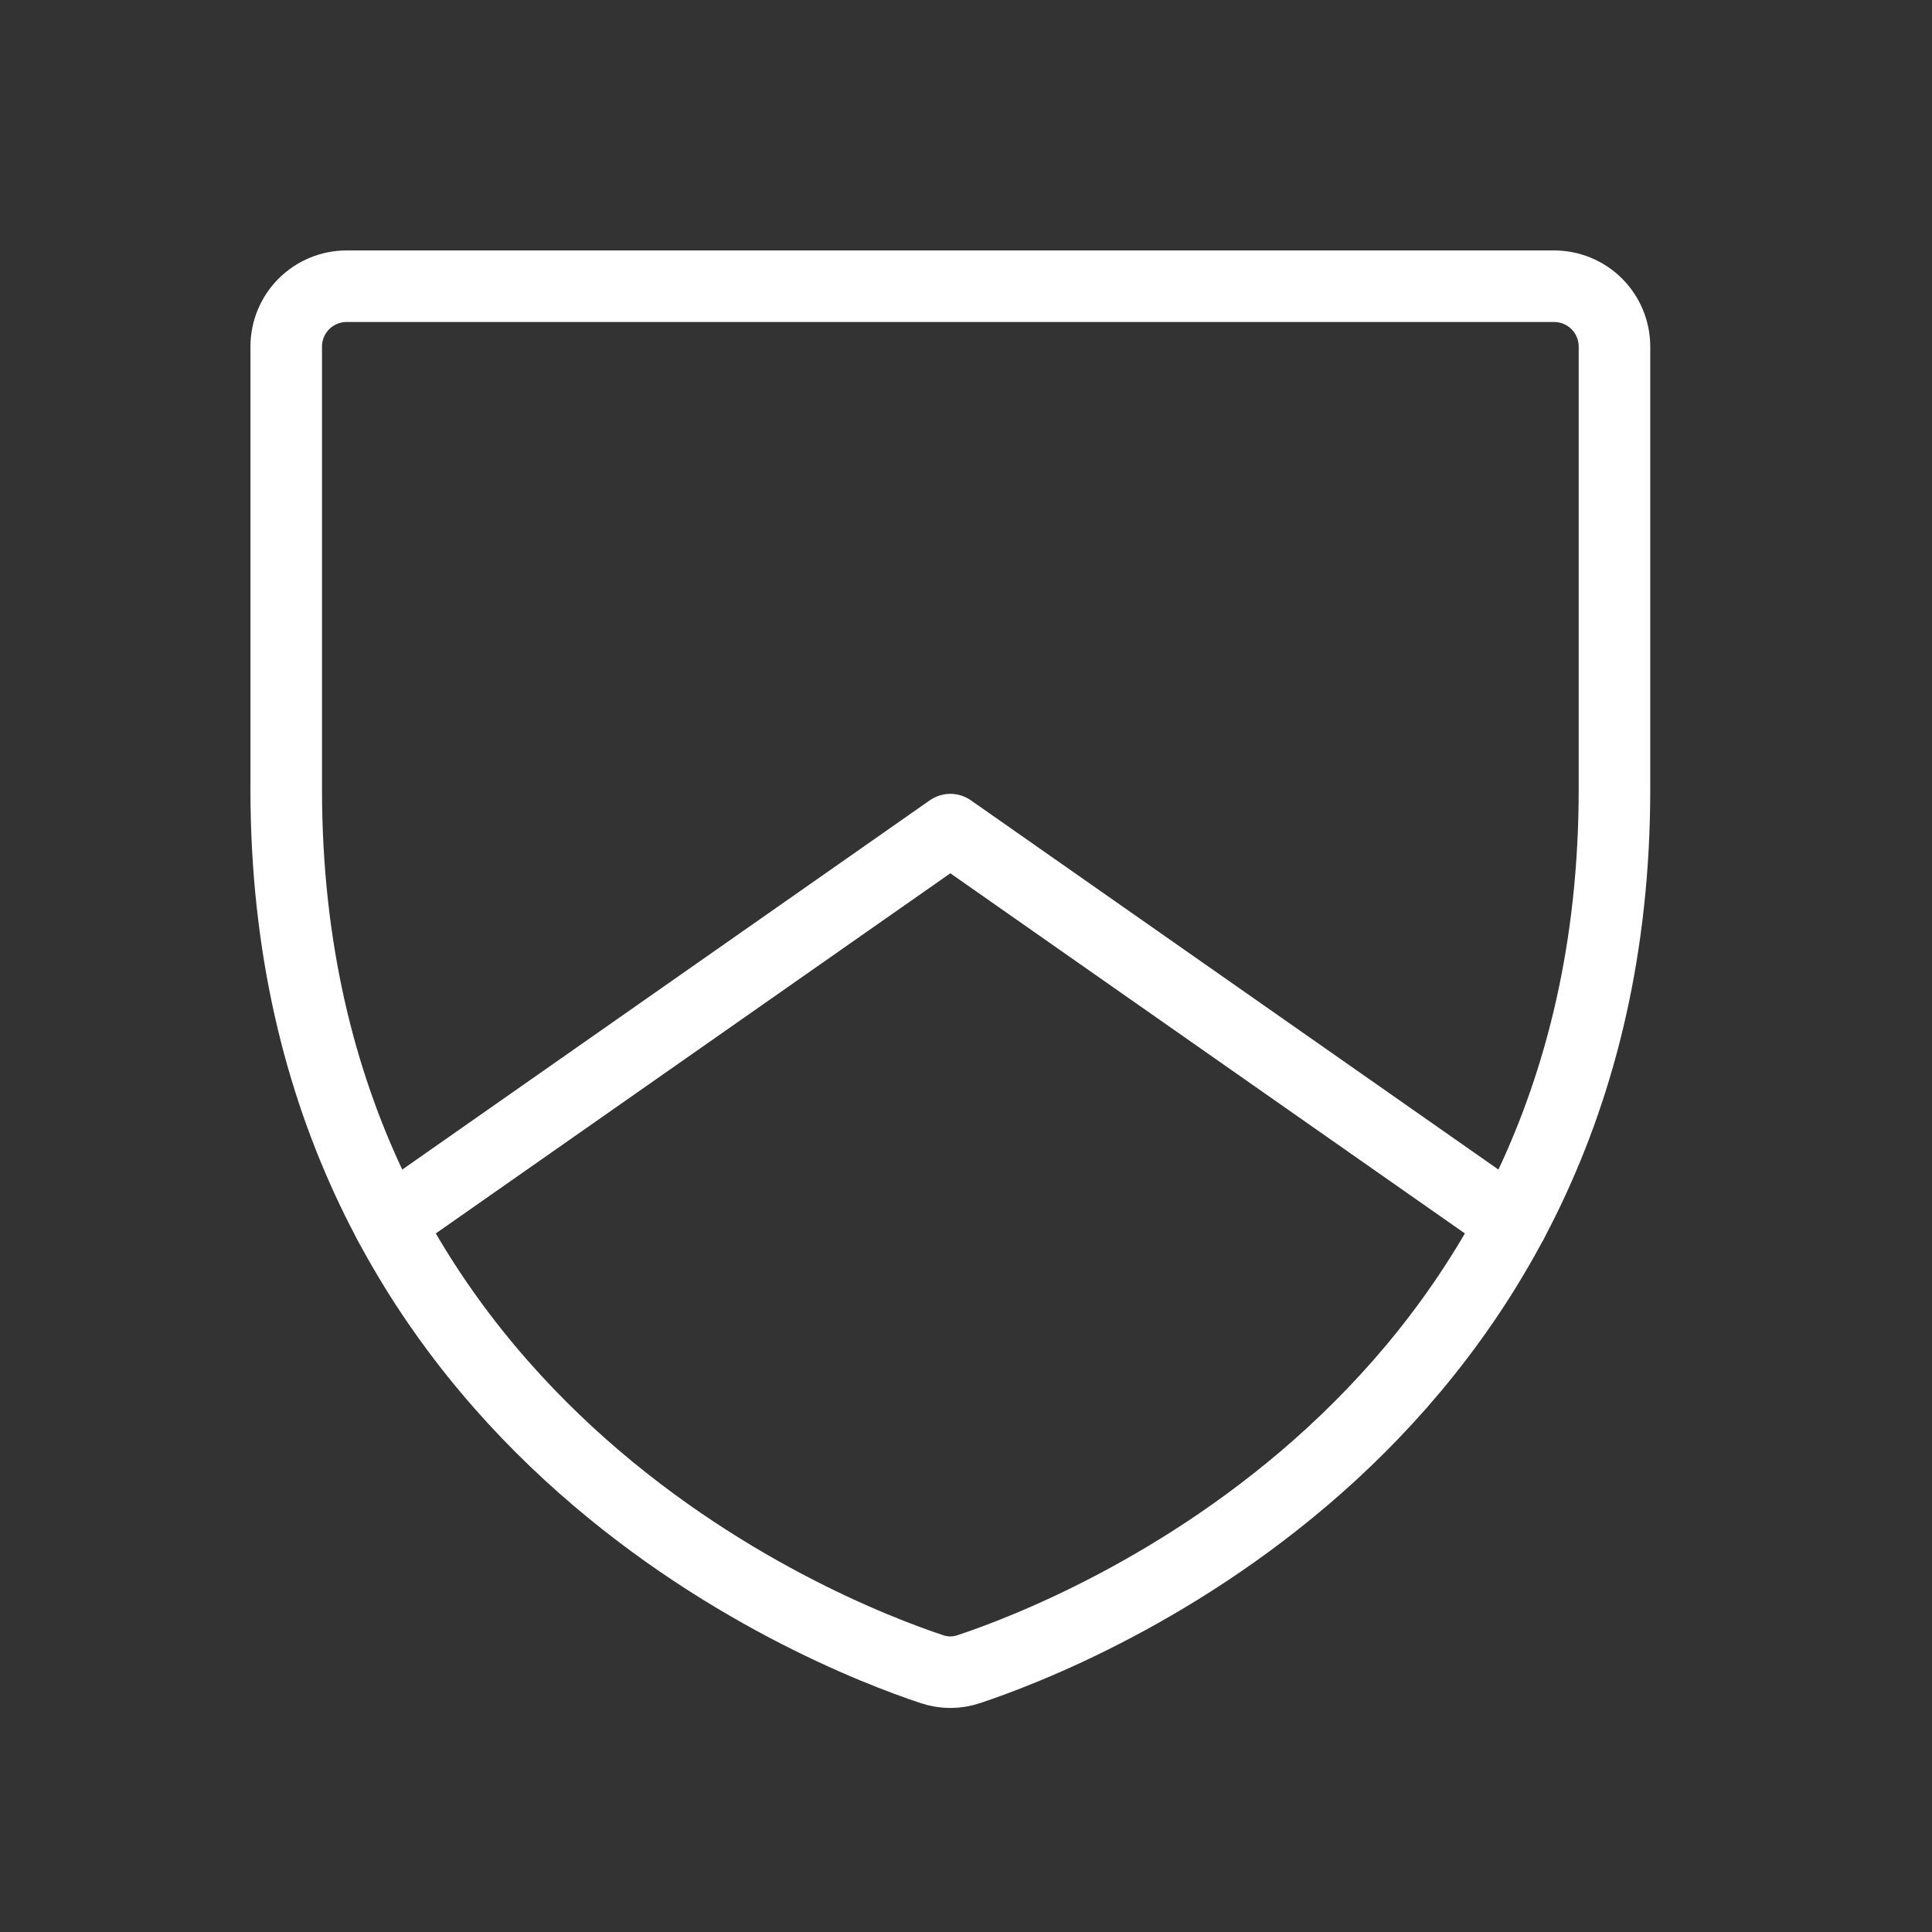 <svg width="54" height="54" viewBox="0 0 54 54" fill="none" xmlns="http://www.w3.org/2000/svg">
<rect x="0" y="0" width="54" height="54" fill="#333333" stroke="none"/>
<path d="M8 22.062V9.688C8 9.24 8.178 8.811 8.494 8.494C8.811 8.178 9.24 8 9.688 8H43.438C43.885 8 44.314 8.178 44.631 8.494C44.947 8.811 45.125 9.24 45.125 9.688V22.062C45.125 39.785 30.084 45.656 27.081 46.652C26.745 46.767 26.38 46.767 26.044 46.652C23.041 45.656 8 39.785 8 22.062Z" stroke="white" stroke-width="2" stroke-linecap="round" stroke-linejoin="round"/>
<path d="M42.257 34.173L26.562 23.188L10.868 34.173" stroke="white" stroke-width="2" stroke-linecap="round" stroke-linejoin="round"/>
</svg>
